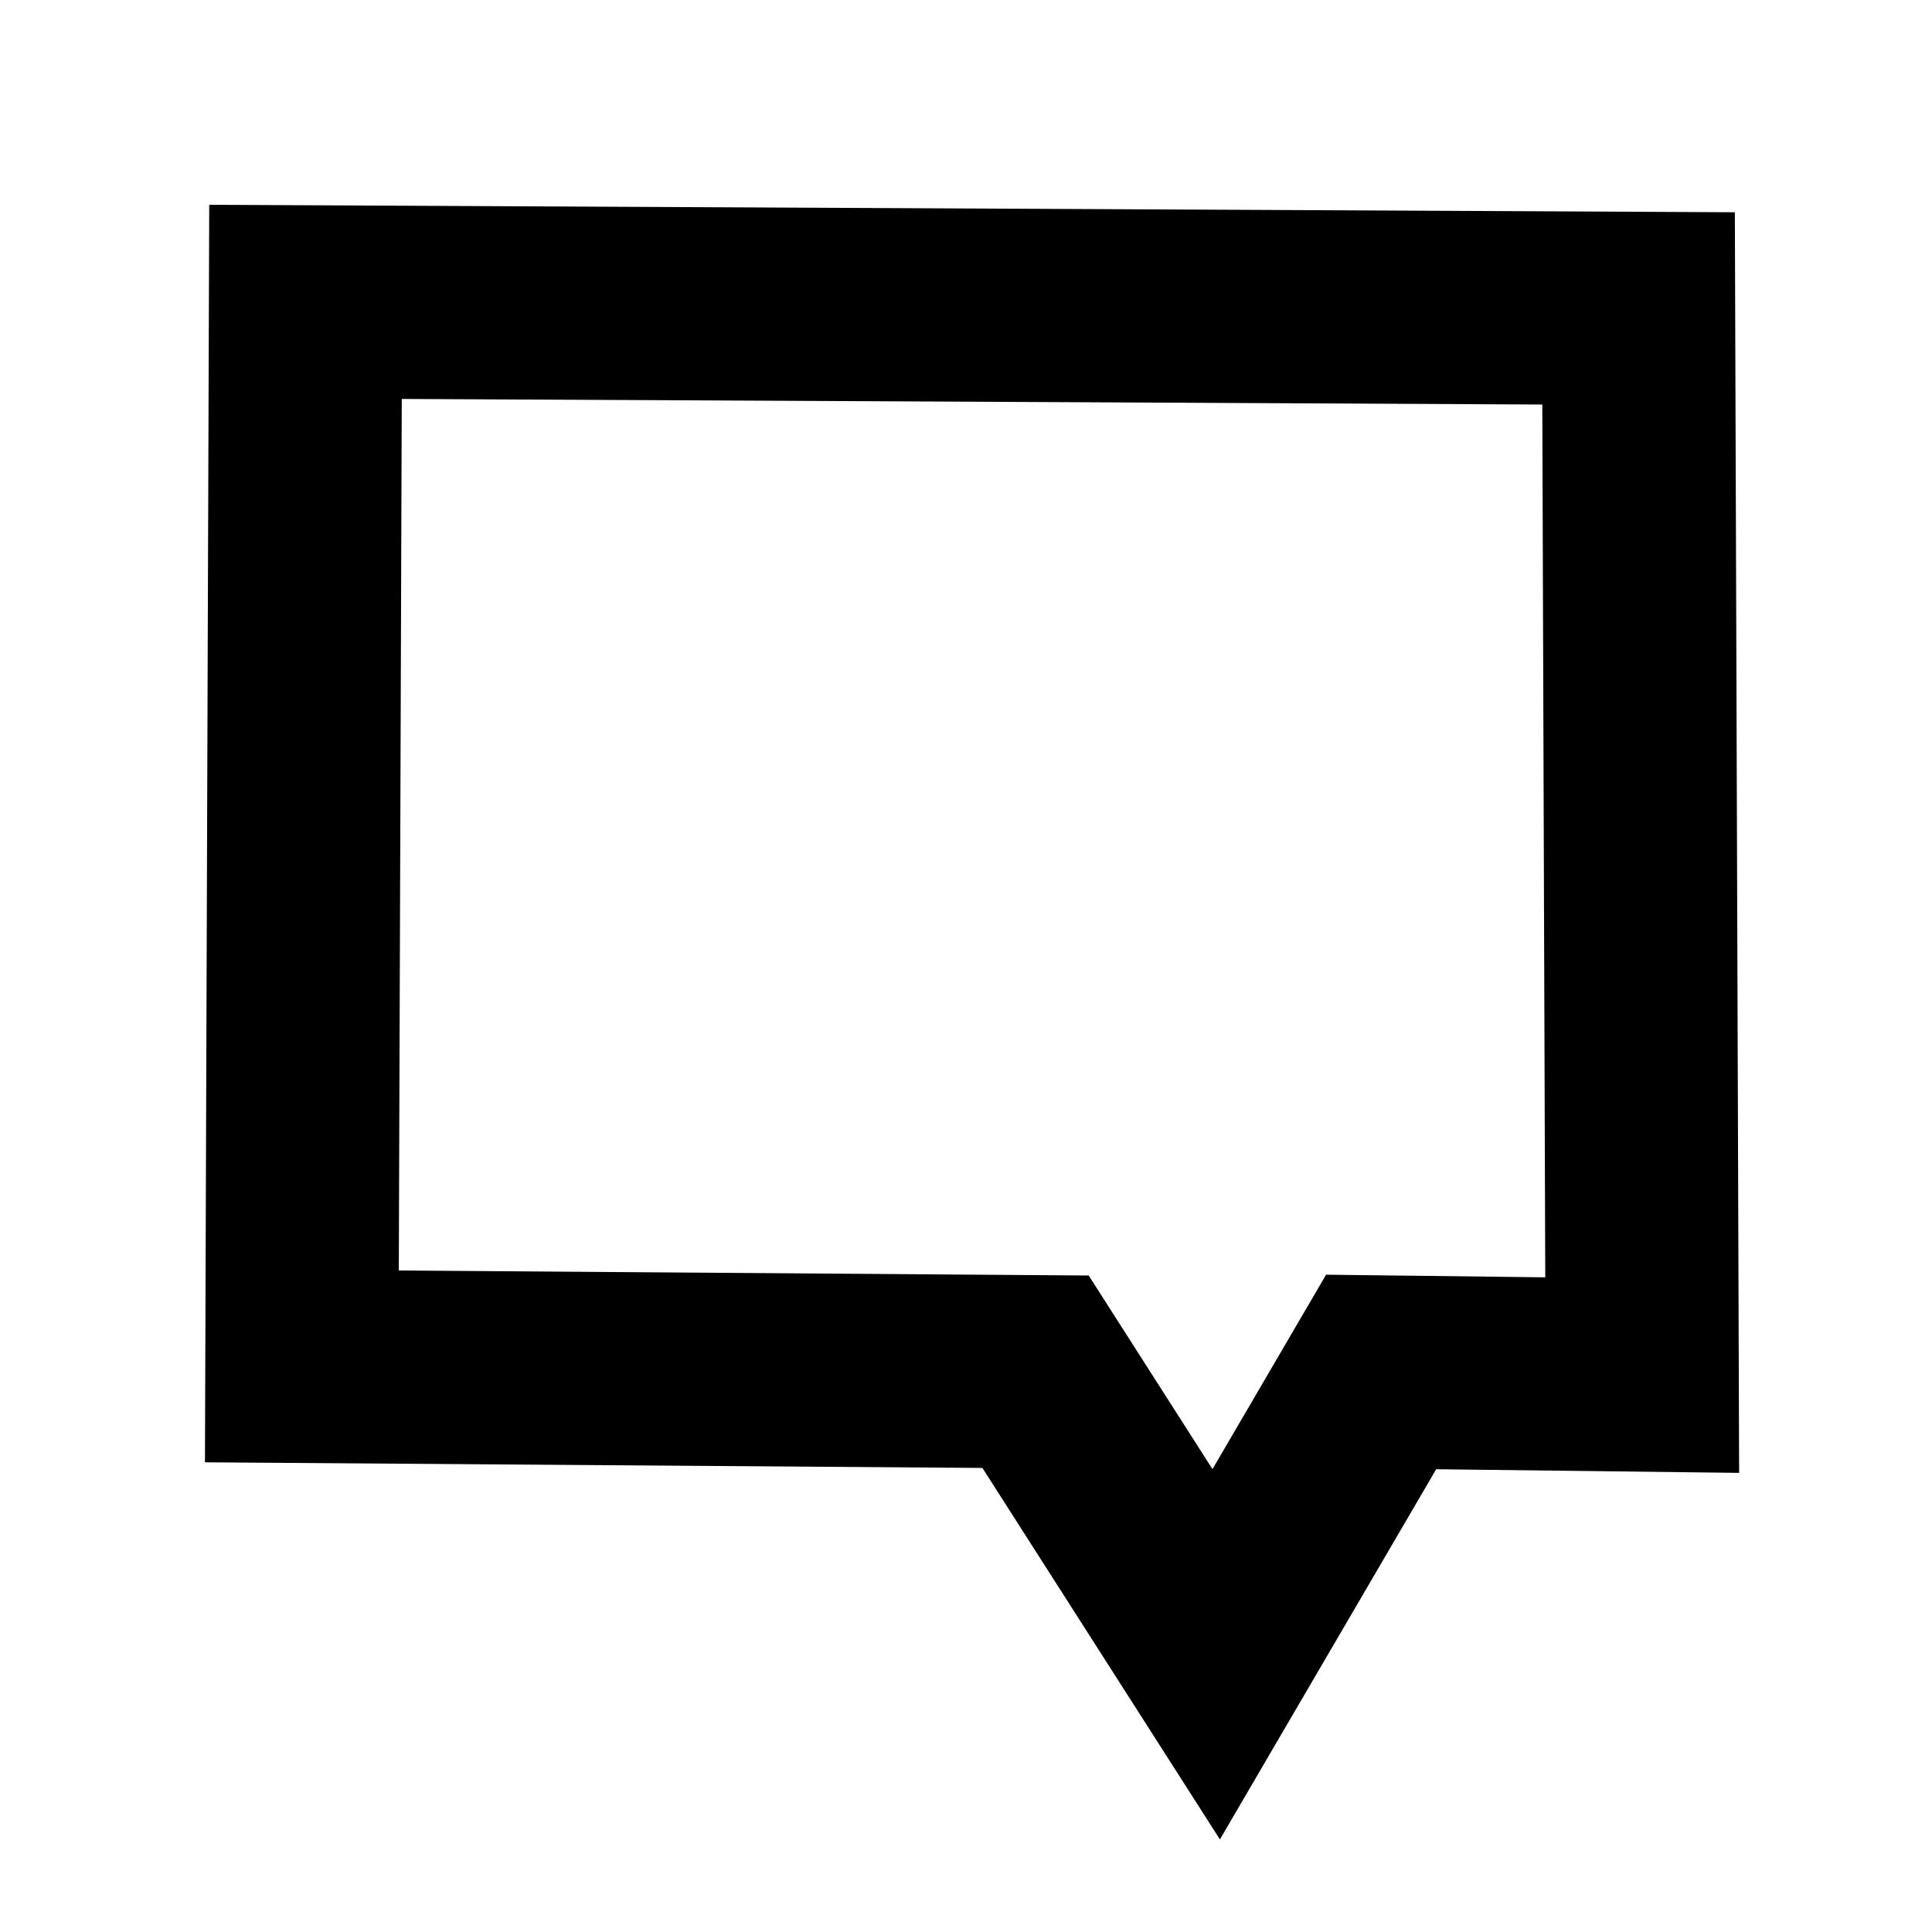 <?xml version="1.0" encoding="UTF-8"?><svg id="Layer_3" xmlns="http://www.w3.org/2000/svg" viewBox="0 0 80 80"><defs><style>.cls-1{fill:none;stroke:#000;stroke-miterlimit:10;stroke-width:8px;}</style></defs><polygon class="cls-1" points="42.88 56.8 50.36 68.5 57.19 56.81 68 56.94 67.85 12.77 12.65 12.5 12.5 56.58 42.88 56.8"/></svg>